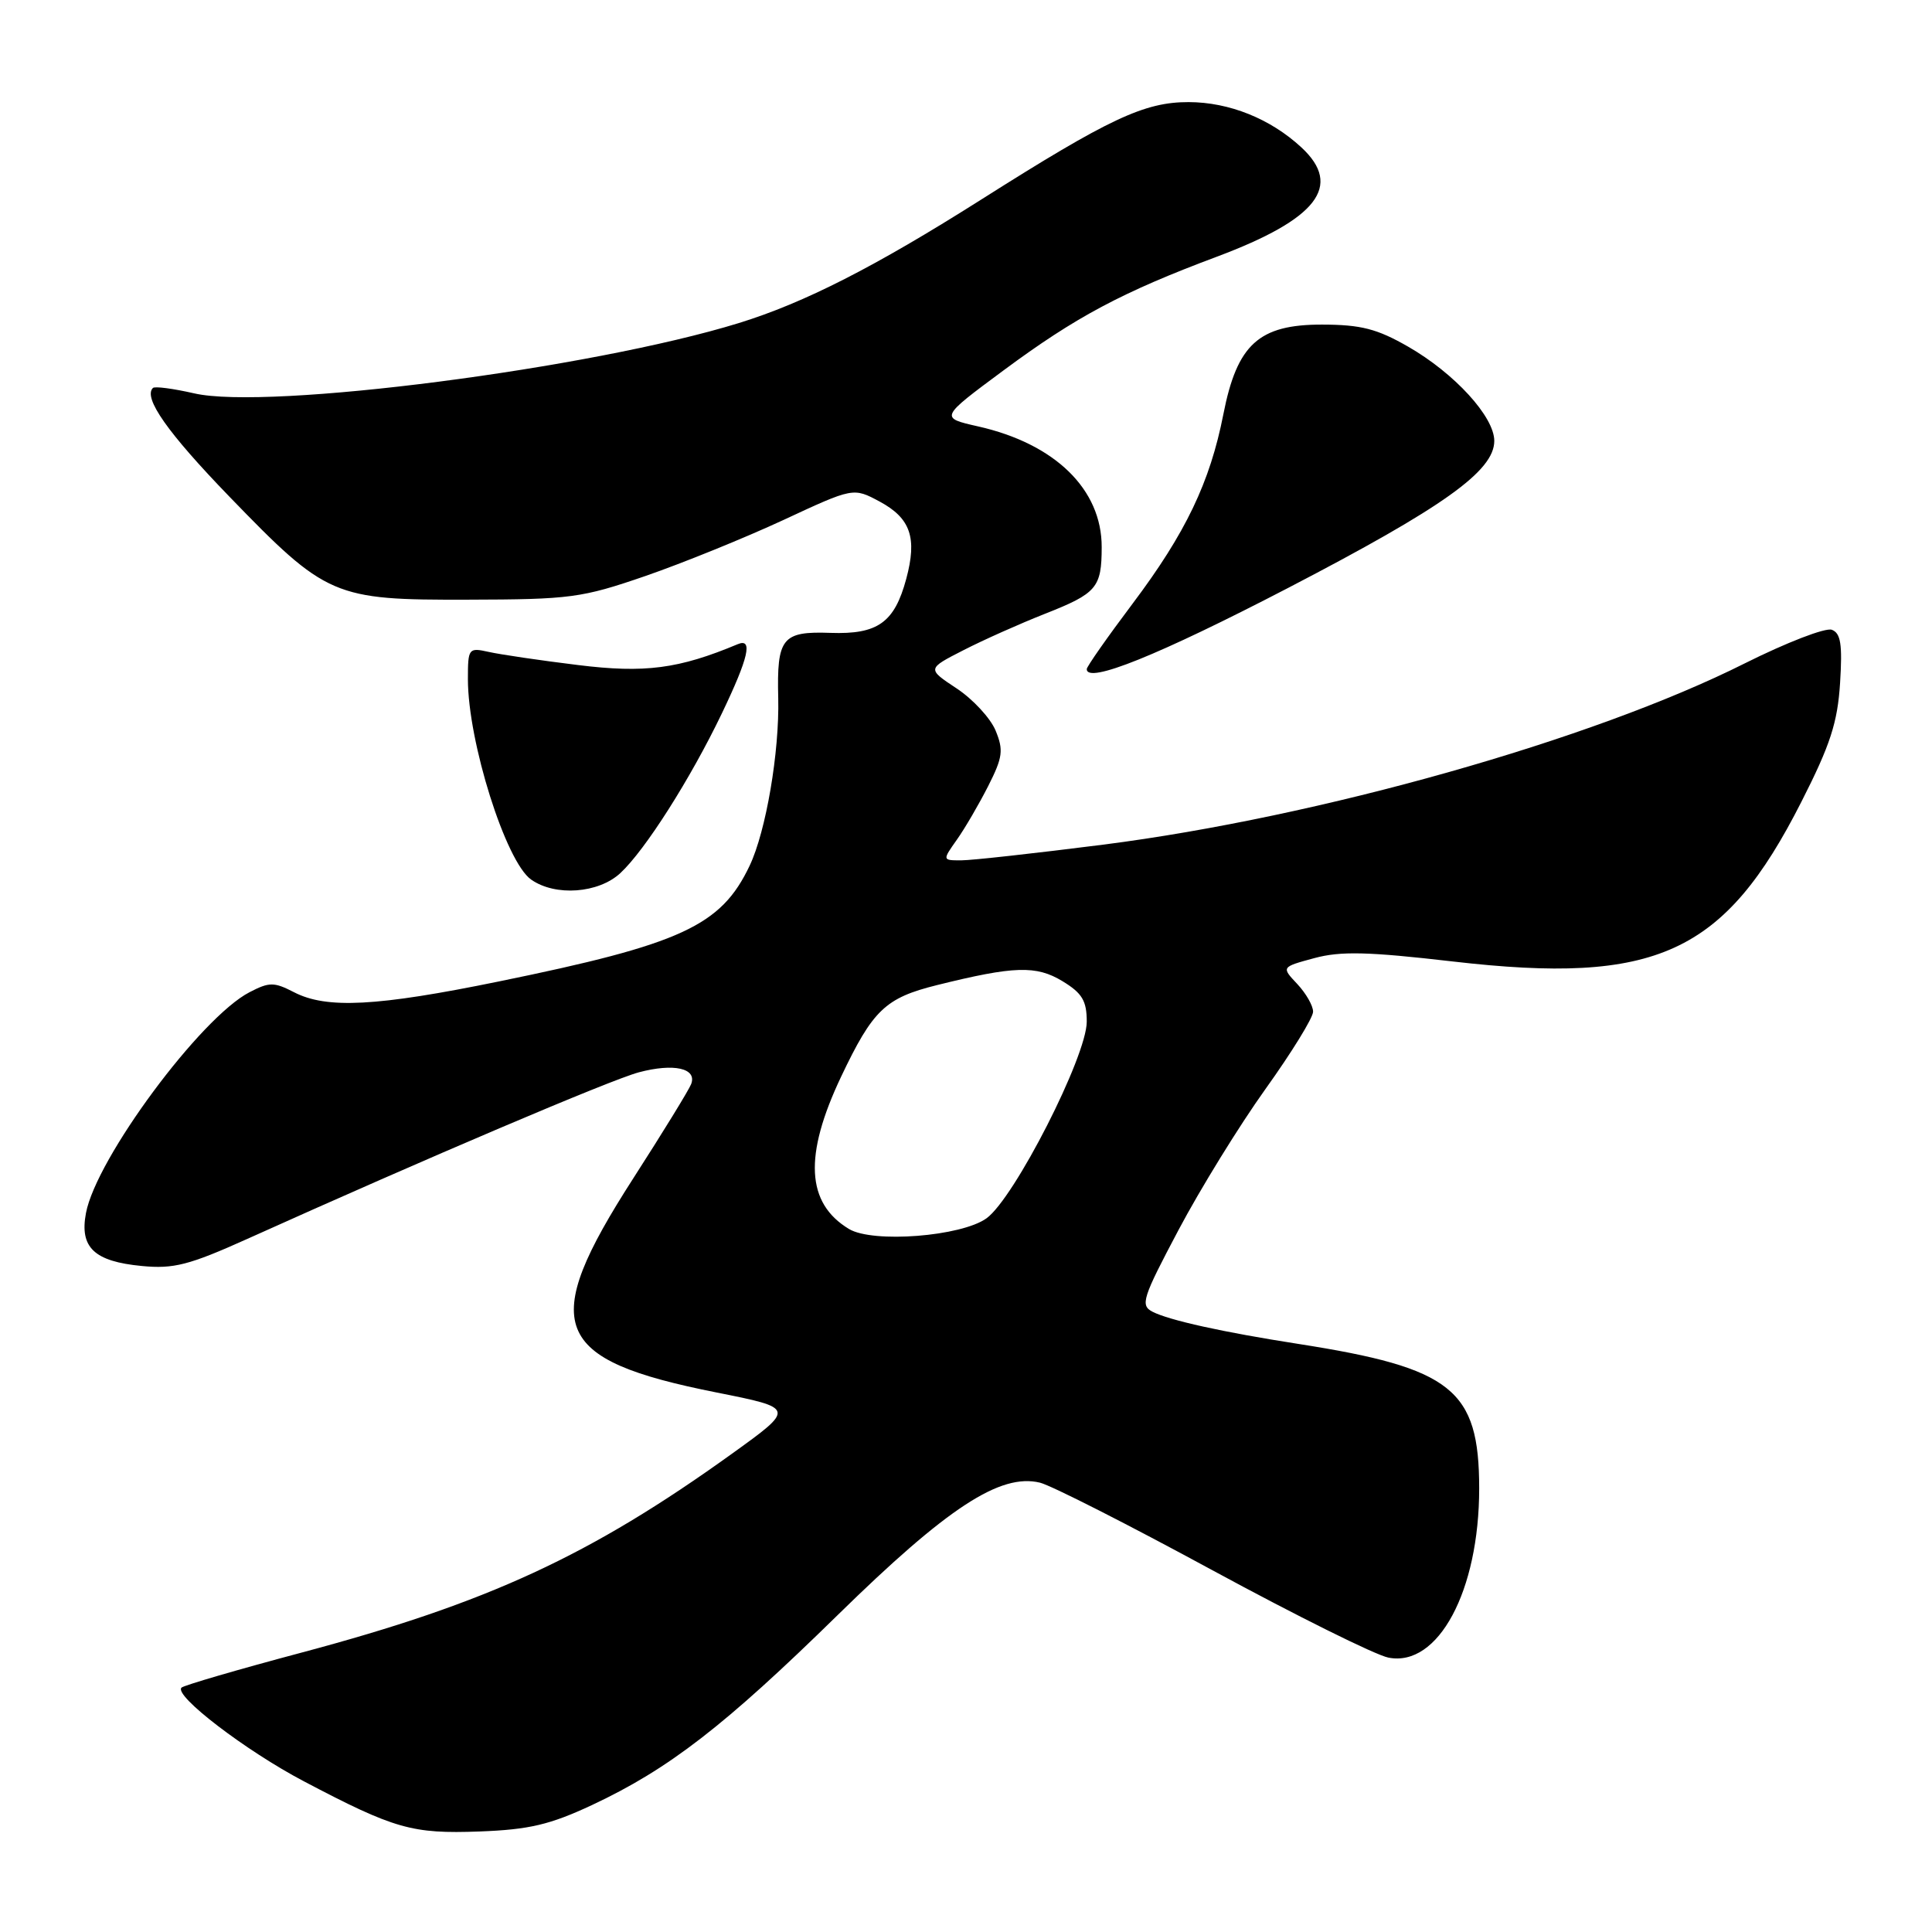 <?xml version="1.0" encoding="UTF-8" standalone="no"?>
<!DOCTYPE svg PUBLIC "-//W3C//DTD SVG 1.1//EN" "http://www.w3.org/Graphics/SVG/1.1/DTD/svg11.dtd" >
<svg xmlns="http://www.w3.org/2000/svg" xmlns:xlink="http://www.w3.org/1999/xlink" version="1.1" viewBox="0 0 256 256">
 <g >
 <path fill="currentColor"
d=" M 78.44 239.18 C 88.61 234.41 96.01 228.69 111.00 214.00 C 125.50 199.79 132.53 195.18 137.80 196.46 C 139.28 196.82 149.57 202.05 160.66 208.07 C 171.76 214.09 182.24 219.30 183.96 219.64 C 190.56 220.96 196.00 210.82 196.00 197.21 C 195.99 184.10 192.43 181.26 172.00 178.07 C 162.04 176.52 154.90 174.94 152.71 173.81 C 151.07 172.96 151.37 172.02 156.16 162.98 C 159.04 157.54 164.23 149.12 167.69 144.29 C 171.15 139.46 173.99 134.85 173.99 134.06 C 174.00 133.27 173.05 131.62 171.89 130.38 C 169.78 128.14 169.78 128.14 174.14 126.96 C 177.63 126.01 181.28 126.10 192.50 127.40 C 219.49 130.52 228.47 126.41 238.70 106.23 C 242.52 98.72 243.49 95.74 243.82 90.49 C 244.14 85.39 243.91 83.90 242.73 83.45 C 241.90 83.13 236.71 85.14 231.19 87.90 C 211.00 98.04 174.81 108.26 146.19 111.92 C 137.22 113.06 128.75 114.00 127.37 114.00 C 124.86 114.00 124.86 114.00 126.80 111.25 C 127.87 109.74 129.73 106.54 130.95 104.14 C 132.87 100.35 132.99 99.39 131.92 96.80 C 131.24 95.16 128.92 92.65 126.76 91.22 C 122.83 88.62 122.83 88.62 127.67 86.15 C 130.32 84.79 135.17 82.63 138.44 81.34 C 145.34 78.62 145.97 77.88 145.98 72.50 C 146.00 64.85 139.81 58.80 129.60 56.50 C 124.51 55.35 124.51 55.35 132.97 49.08 C 142.54 41.99 148.68 38.71 161.25 34.01 C 174.54 29.03 177.95 24.64 172.45 19.54 C 168.34 15.73 162.88 13.54 157.50 13.53 C 151.62 13.52 146.98 15.70 130.02 26.44 C 115.92 35.37 106.57 40.13 97.89 42.81 C 78.30 48.85 35.49 54.38 25.72 52.12 C 22.96 51.49 20.50 51.16 20.26 51.41 C 18.95 52.71 22.21 57.34 30.37 65.78 C 43.28 79.12 44.18 79.51 62.00 79.46 C 75.56 79.43 77.08 79.23 85.50 76.33 C 90.45 74.62 98.68 71.28 103.79 68.91 C 113.07 64.59 113.07 64.59 116.56 66.46 C 120.66 68.67 121.55 71.26 120.08 76.71 C 118.52 82.50 116.30 84.08 110.05 83.86 C 103.63 83.63 102.92 84.52 103.12 92.50 C 103.29 99.63 101.50 110.15 99.33 114.71 C 95.55 122.68 90.31 125.10 66.09 130.05 C 49.93 133.36 43.27 133.71 38.95 131.47 C 36.31 130.11 35.69 130.11 33.07 131.47 C 26.58 134.82 12.75 153.50 11.39 160.74 C 10.53 165.30 12.48 167.15 18.79 167.75 C 23.00 168.16 25.06 167.63 32.77 164.16 C 56.43 153.50 80.90 143.09 84.64 142.09 C 89.28 140.85 92.39 141.55 91.58 143.65 C 91.29 144.41 87.84 150.03 83.91 156.14 C 71.31 175.73 73.03 180.15 94.94 184.51 C 105.38 186.59 105.38 186.59 96.94 192.66 C 78.17 206.15 64.64 212.40 39.95 218.98 C 31.50 221.23 24.35 223.32 24.05 223.62 C 23.00 224.67 32.56 231.98 40.26 236.03 C 52.29 242.36 54.59 243.01 63.55 242.68 C 70.12 242.43 72.85 241.79 78.44 239.18 Z  M 82.20 115.69 C 85.49 112.64 91.49 103.20 95.65 94.53 C 99.19 87.15 99.80 84.50 97.75 85.36 C 89.94 88.63 85.45 89.22 76.58 88.12 C 71.58 87.51 66.26 86.72 64.75 86.38 C 62.09 85.79 62.00 85.90 62.00 89.99 C 62.00 98.28 67.02 114.20 70.38 116.55 C 73.58 118.80 79.30 118.38 82.20 115.69 Z  M 170.67 77.91 C 191.28 67.20 198.00 62.41 198.00 58.42 C 198.00 55.22 192.73 49.46 186.58 45.93 C 182.45 43.56 180.32 43.02 175.17 43.01 C 166.80 43.00 163.92 45.62 162.10 54.90 C 160.33 63.91 157.11 70.63 150.08 79.98 C 146.74 84.42 144.00 88.33 144.00 88.66 C 144.00 90.66 153.47 86.84 170.67 77.91 Z  M 112.50 162.85 C 106.82 159.43 106.49 153.13 111.45 142.67 C 115.66 133.81 117.31 132.23 124.16 130.53 C 134.39 127.99 137.30 127.90 140.78 130.01 C 143.40 131.60 144.00 132.61 144.00 135.38 C 144.00 139.96 134.41 158.77 130.72 161.43 C 127.38 163.84 115.67 164.75 112.50 162.85 Z "/>
</g>
</svg>